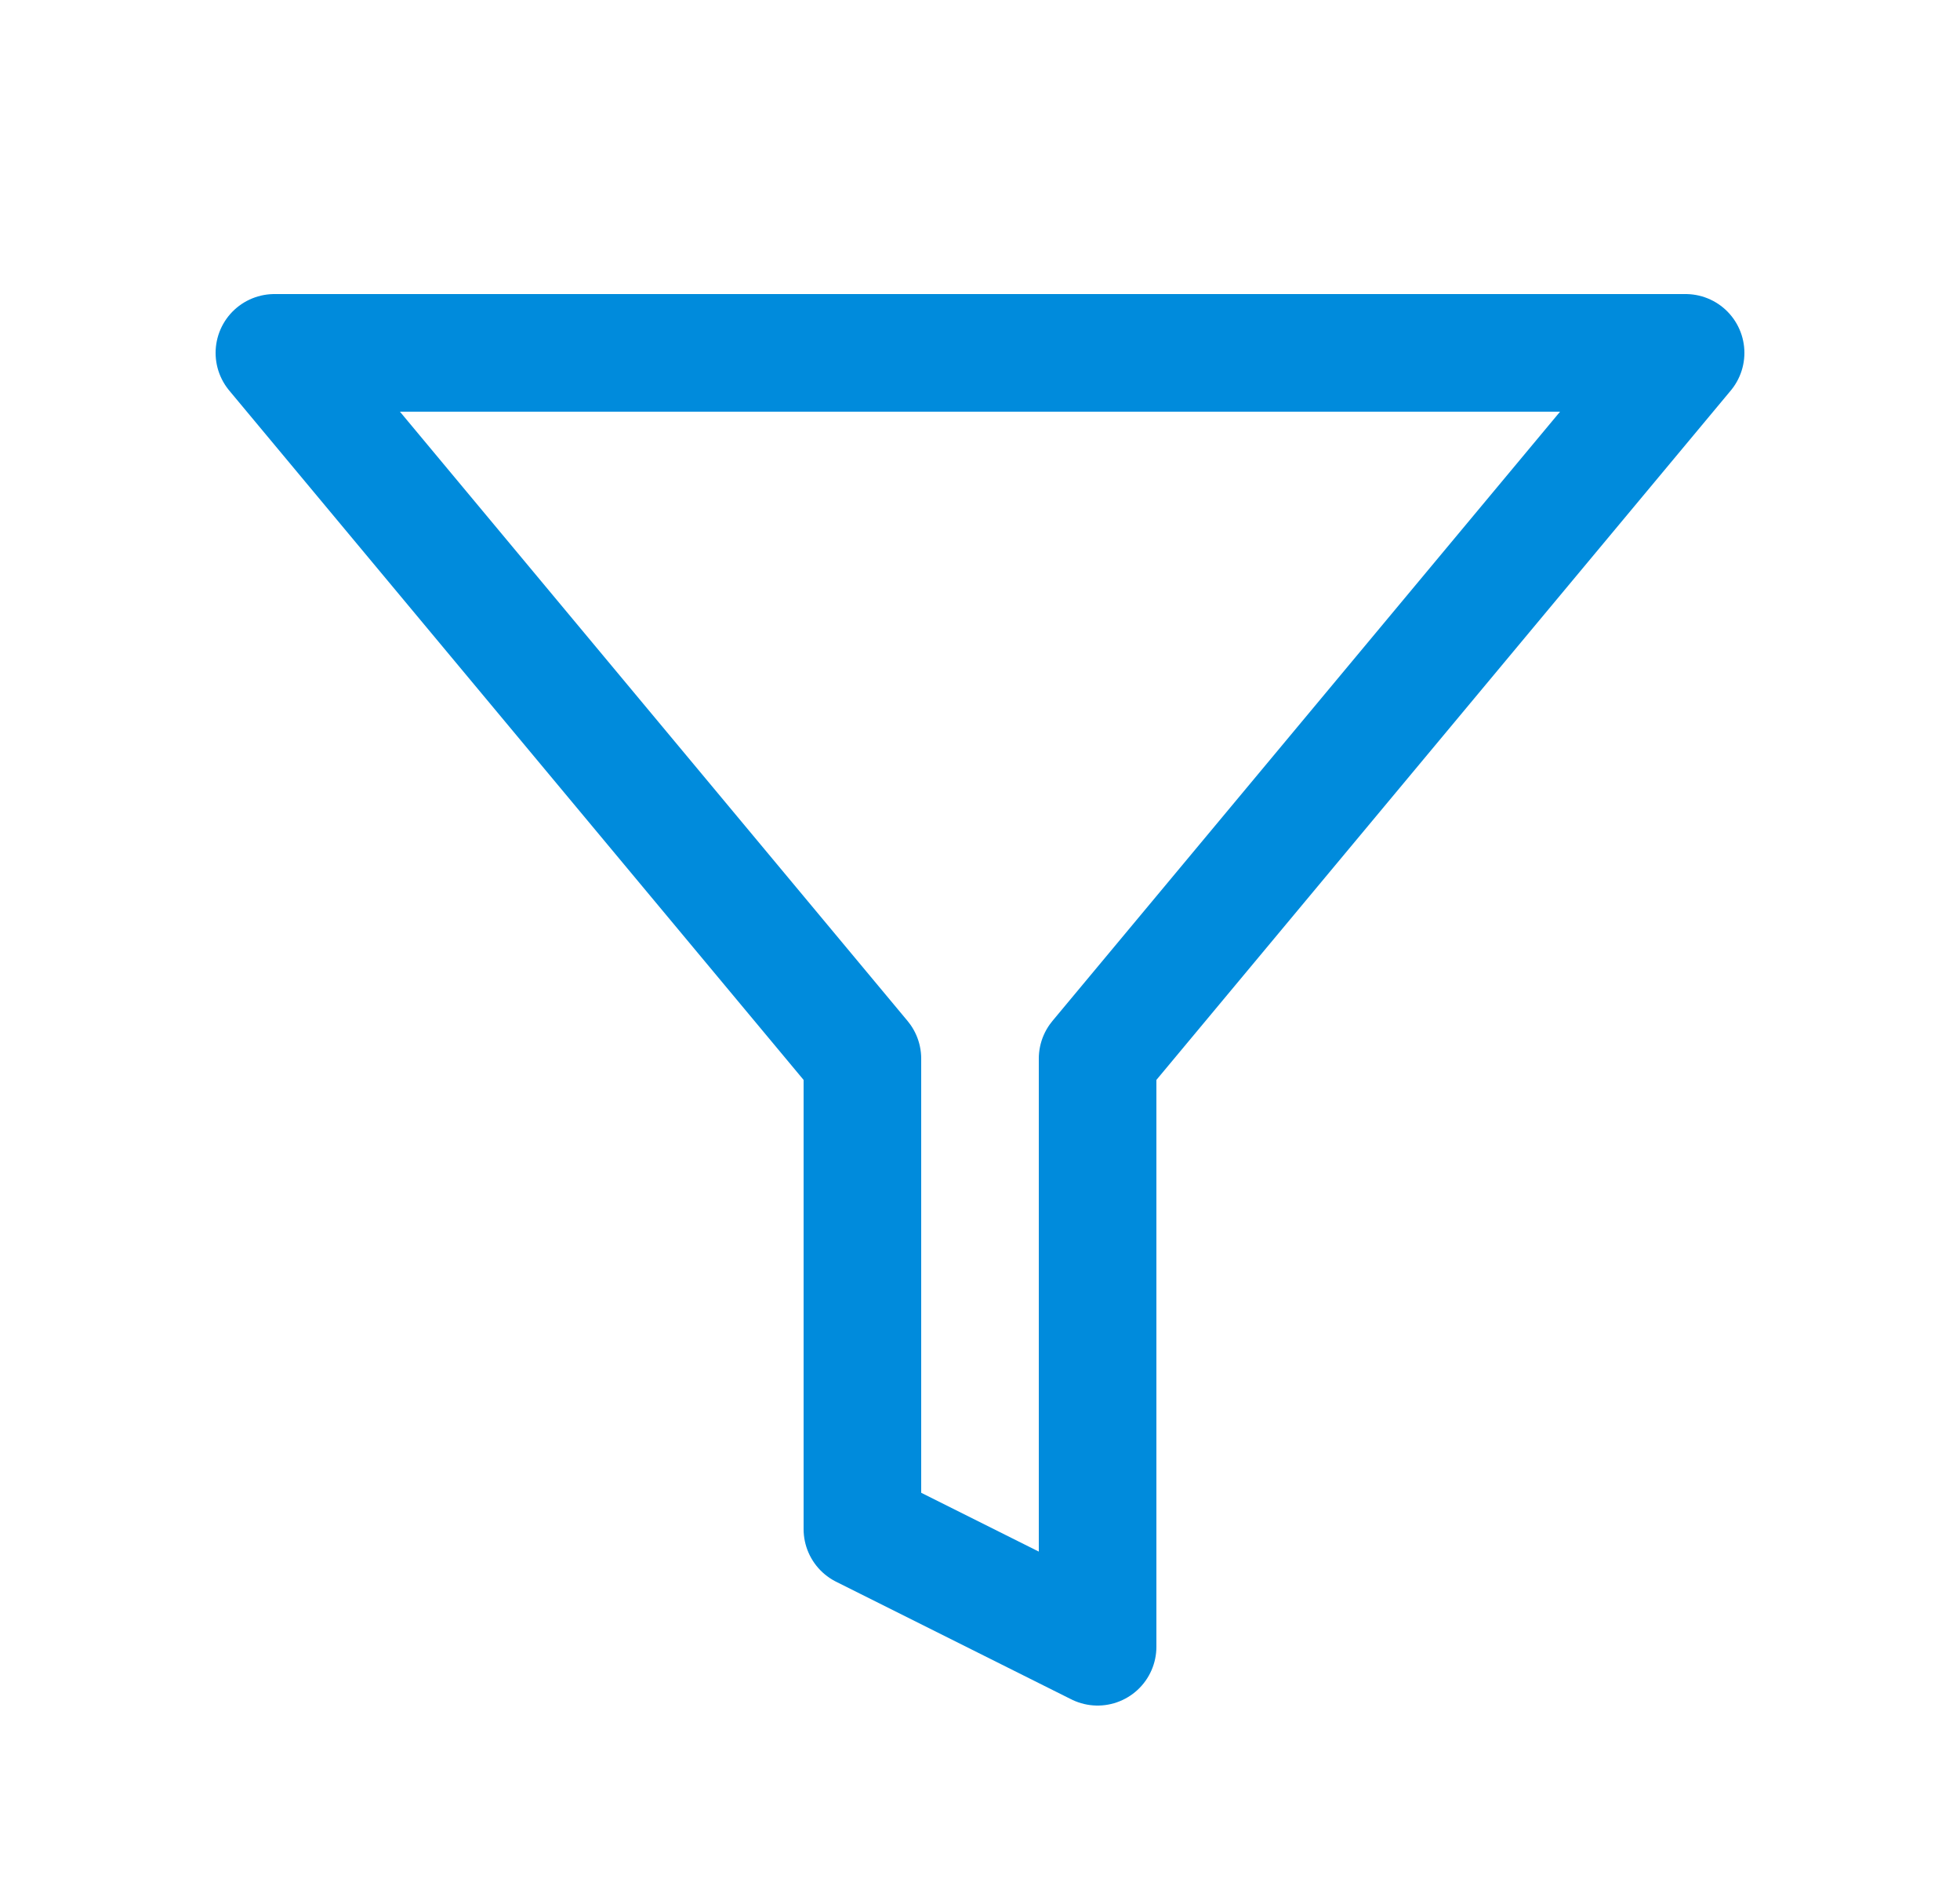 <svg width="25" height="24" viewBox="0 0 25 24" fill="none" xmlns="http://www.w3.org/2000/svg">
<path d="M21.5 4.5H3.5L11 13.5V19.5L14 21V13.5L21.5 4.5Z" stroke="#008BDC" stroke-width="1.5" stroke-linecap="round" stroke-linejoin="round"/>
</svg>
